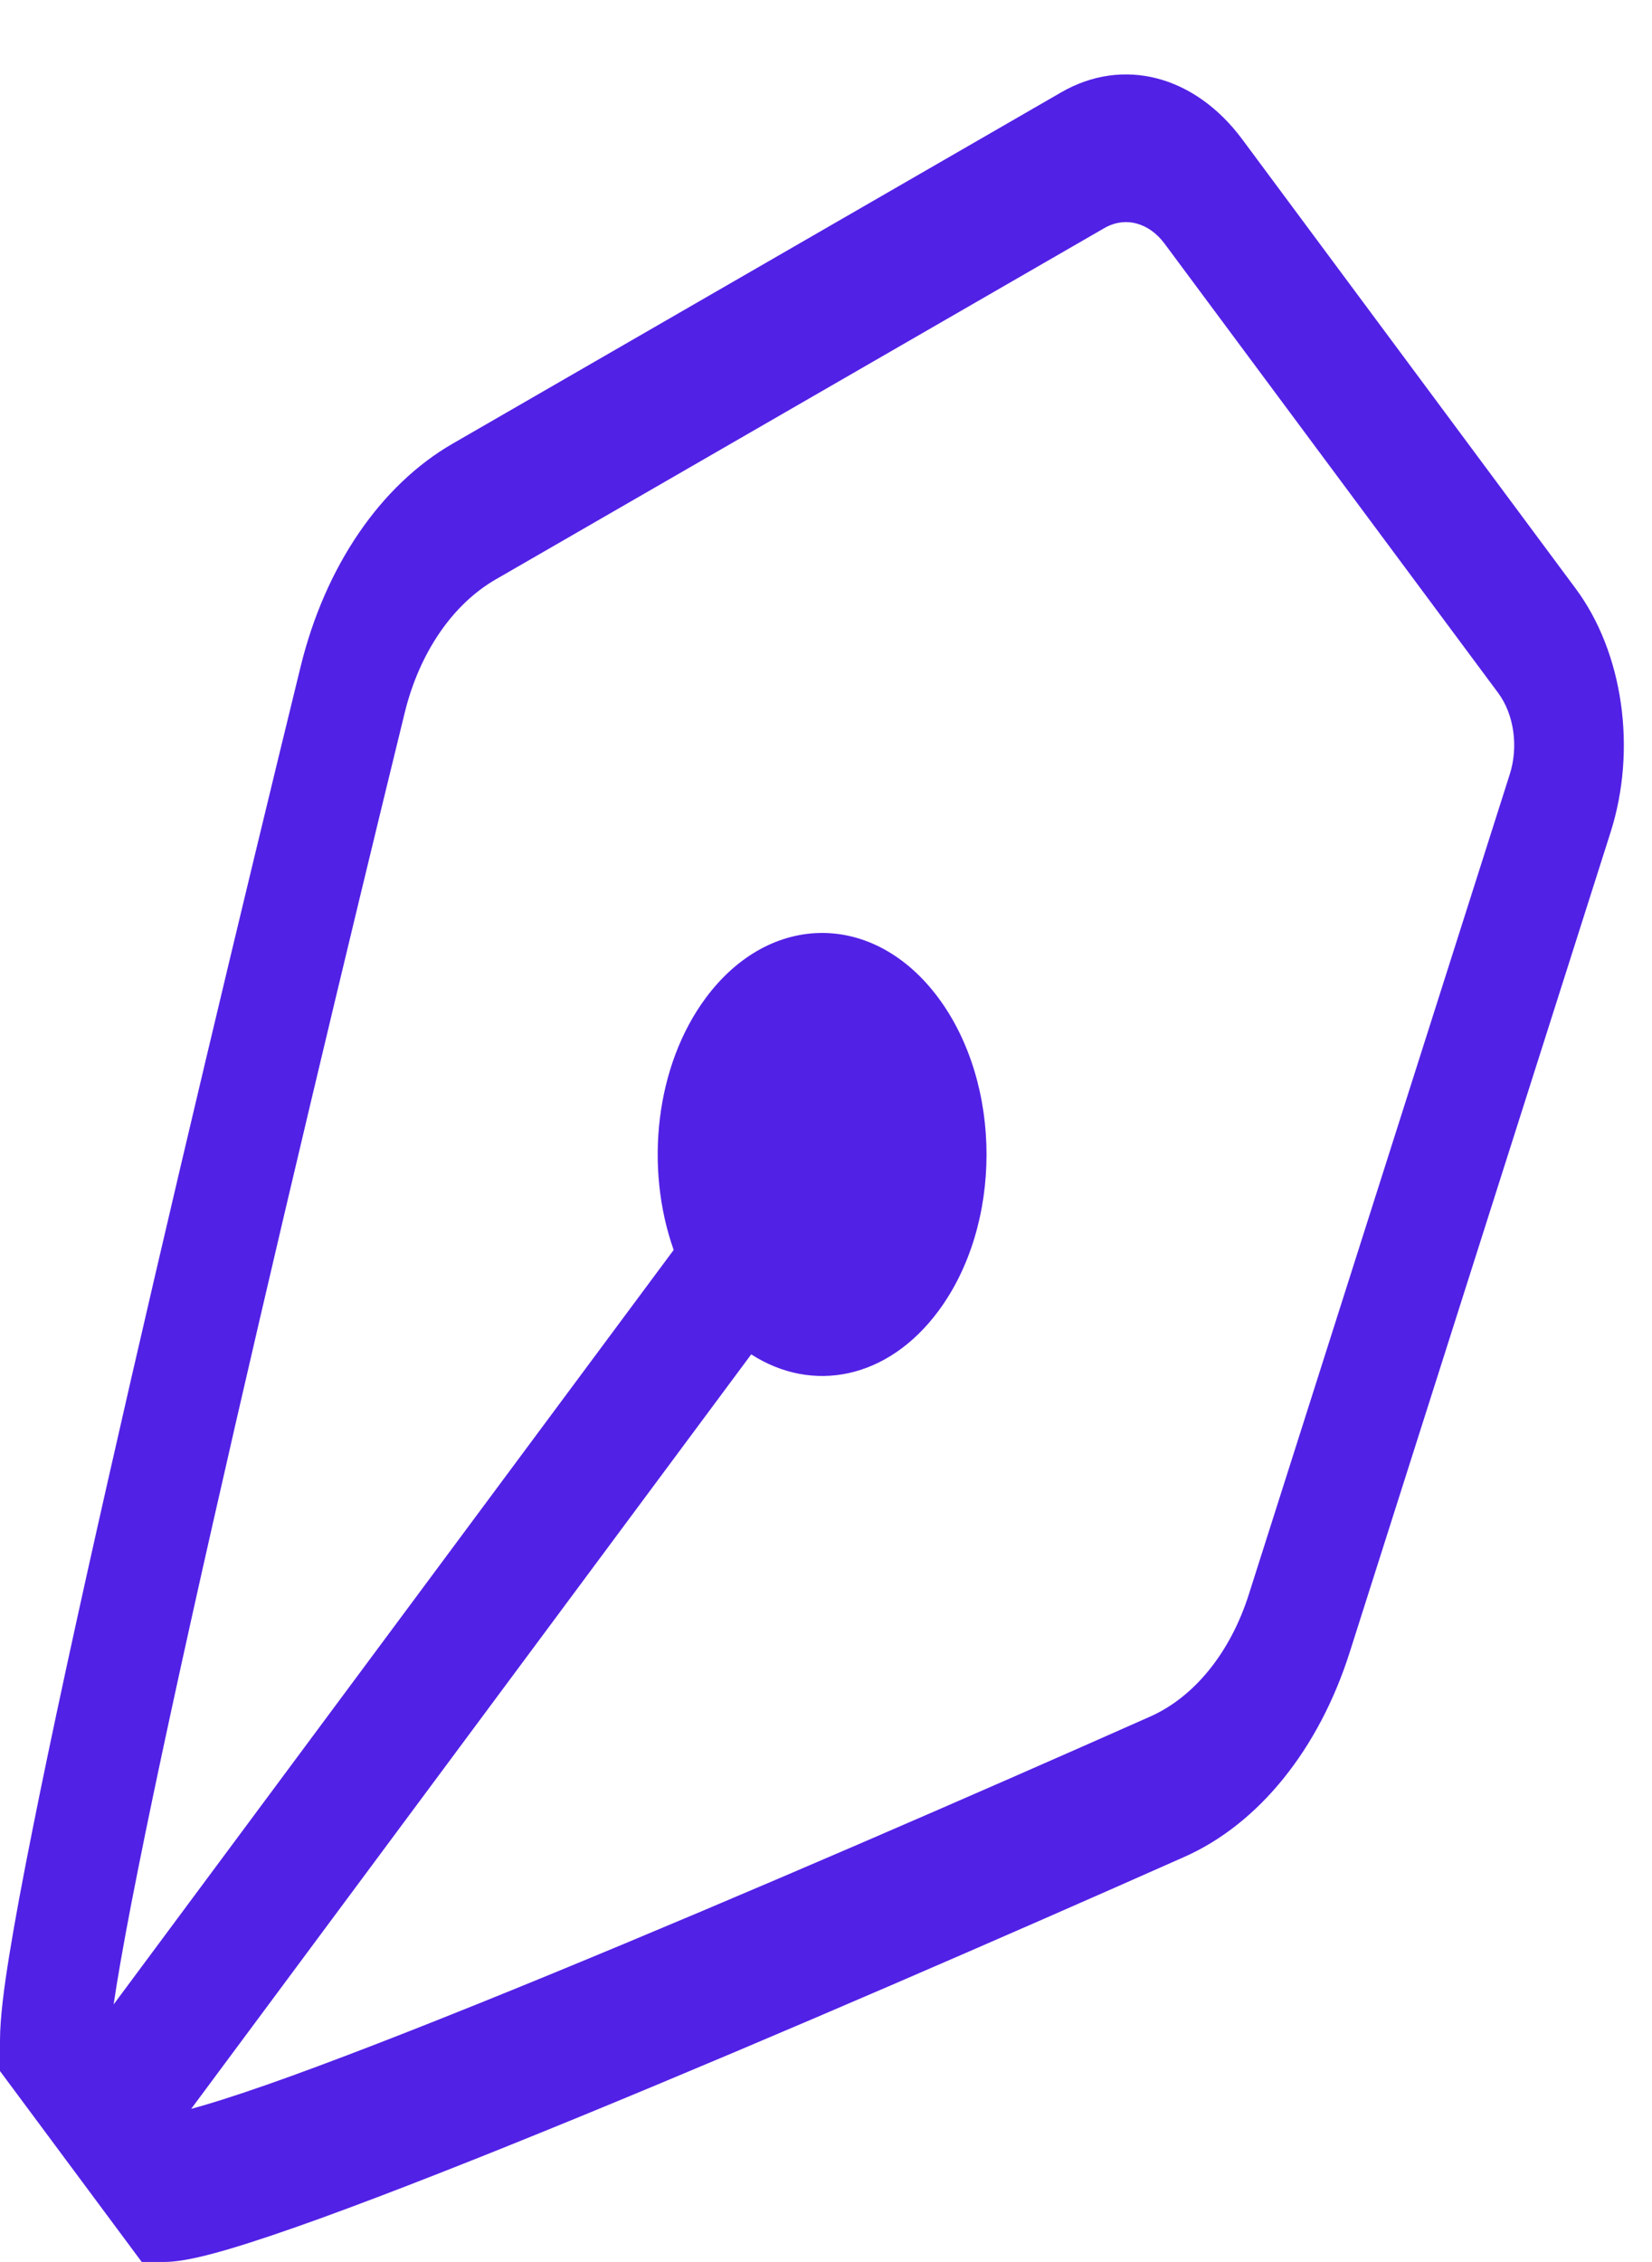 <svg width="19" height="26" viewBox="0 0 19 26" fill="none" xmlns="http://www.w3.org/2000/svg">
<path fill-rule="evenodd" clip-rule="evenodd" d="M14.287 1.601C13.74 0.865 12.915 0.651 12.204 1.062L5.205 5.1C4.378 5.577 3.741 6.506 3.458 7.66C2.795 10.368 1.937 13.947 1.244 17.006C0.897 18.535 0.591 19.94 0.371 21.045C0.261 21.596 0.17 22.081 0.107 22.472C0.048 22.836 0 23.195 0 23.453V23.805L1.63 25.999H1.891C2.083 25.999 2.35 25.934 2.62 25.855C2.91 25.77 3.27 25.648 3.68 25.5C4.5 25.203 5.544 24.791 6.68 24.325C8.952 23.392 11.61 22.236 13.622 21.343C14.479 20.963 15.169 20.105 15.523 18.992L18.523 9.568C18.828 8.612 18.669 7.501 18.122 6.765L14.287 1.601ZM12.701 2.622C12.938 2.485 13.213 2.556 13.395 2.802L17.231 7.965C17.413 8.211 17.466 8.581 17.364 8.9L14.364 18.323C14.152 18.992 13.738 19.505 13.227 19.731C11.22 20.622 8.572 21.773 6.312 22.701C5.182 23.165 4.153 23.571 3.353 23.861C2.952 24.006 2.614 24.119 2.352 24.196C2.297 24.212 2.246 24.227 2.199 24.239L8.64 15.567C9.343 16.02 10.21 15.854 10.792 15.07C11.531 14.076 11.531 12.464 10.792 11.469C10.054 10.475 8.857 10.475 8.118 11.469C7.536 12.253 7.413 13.421 7.748 14.367L1.307 23.039C1.317 22.976 1.327 22.907 1.339 22.832C1.396 22.479 1.48 22.024 1.588 21.485C1.803 20.407 2.105 19.023 2.45 17.501C3.139 14.459 3.993 10.894 4.655 8.191C4.824 7.503 5.204 6.947 5.701 6.66L12.701 2.622Z" fill="#5221E6"/>
</svg>
